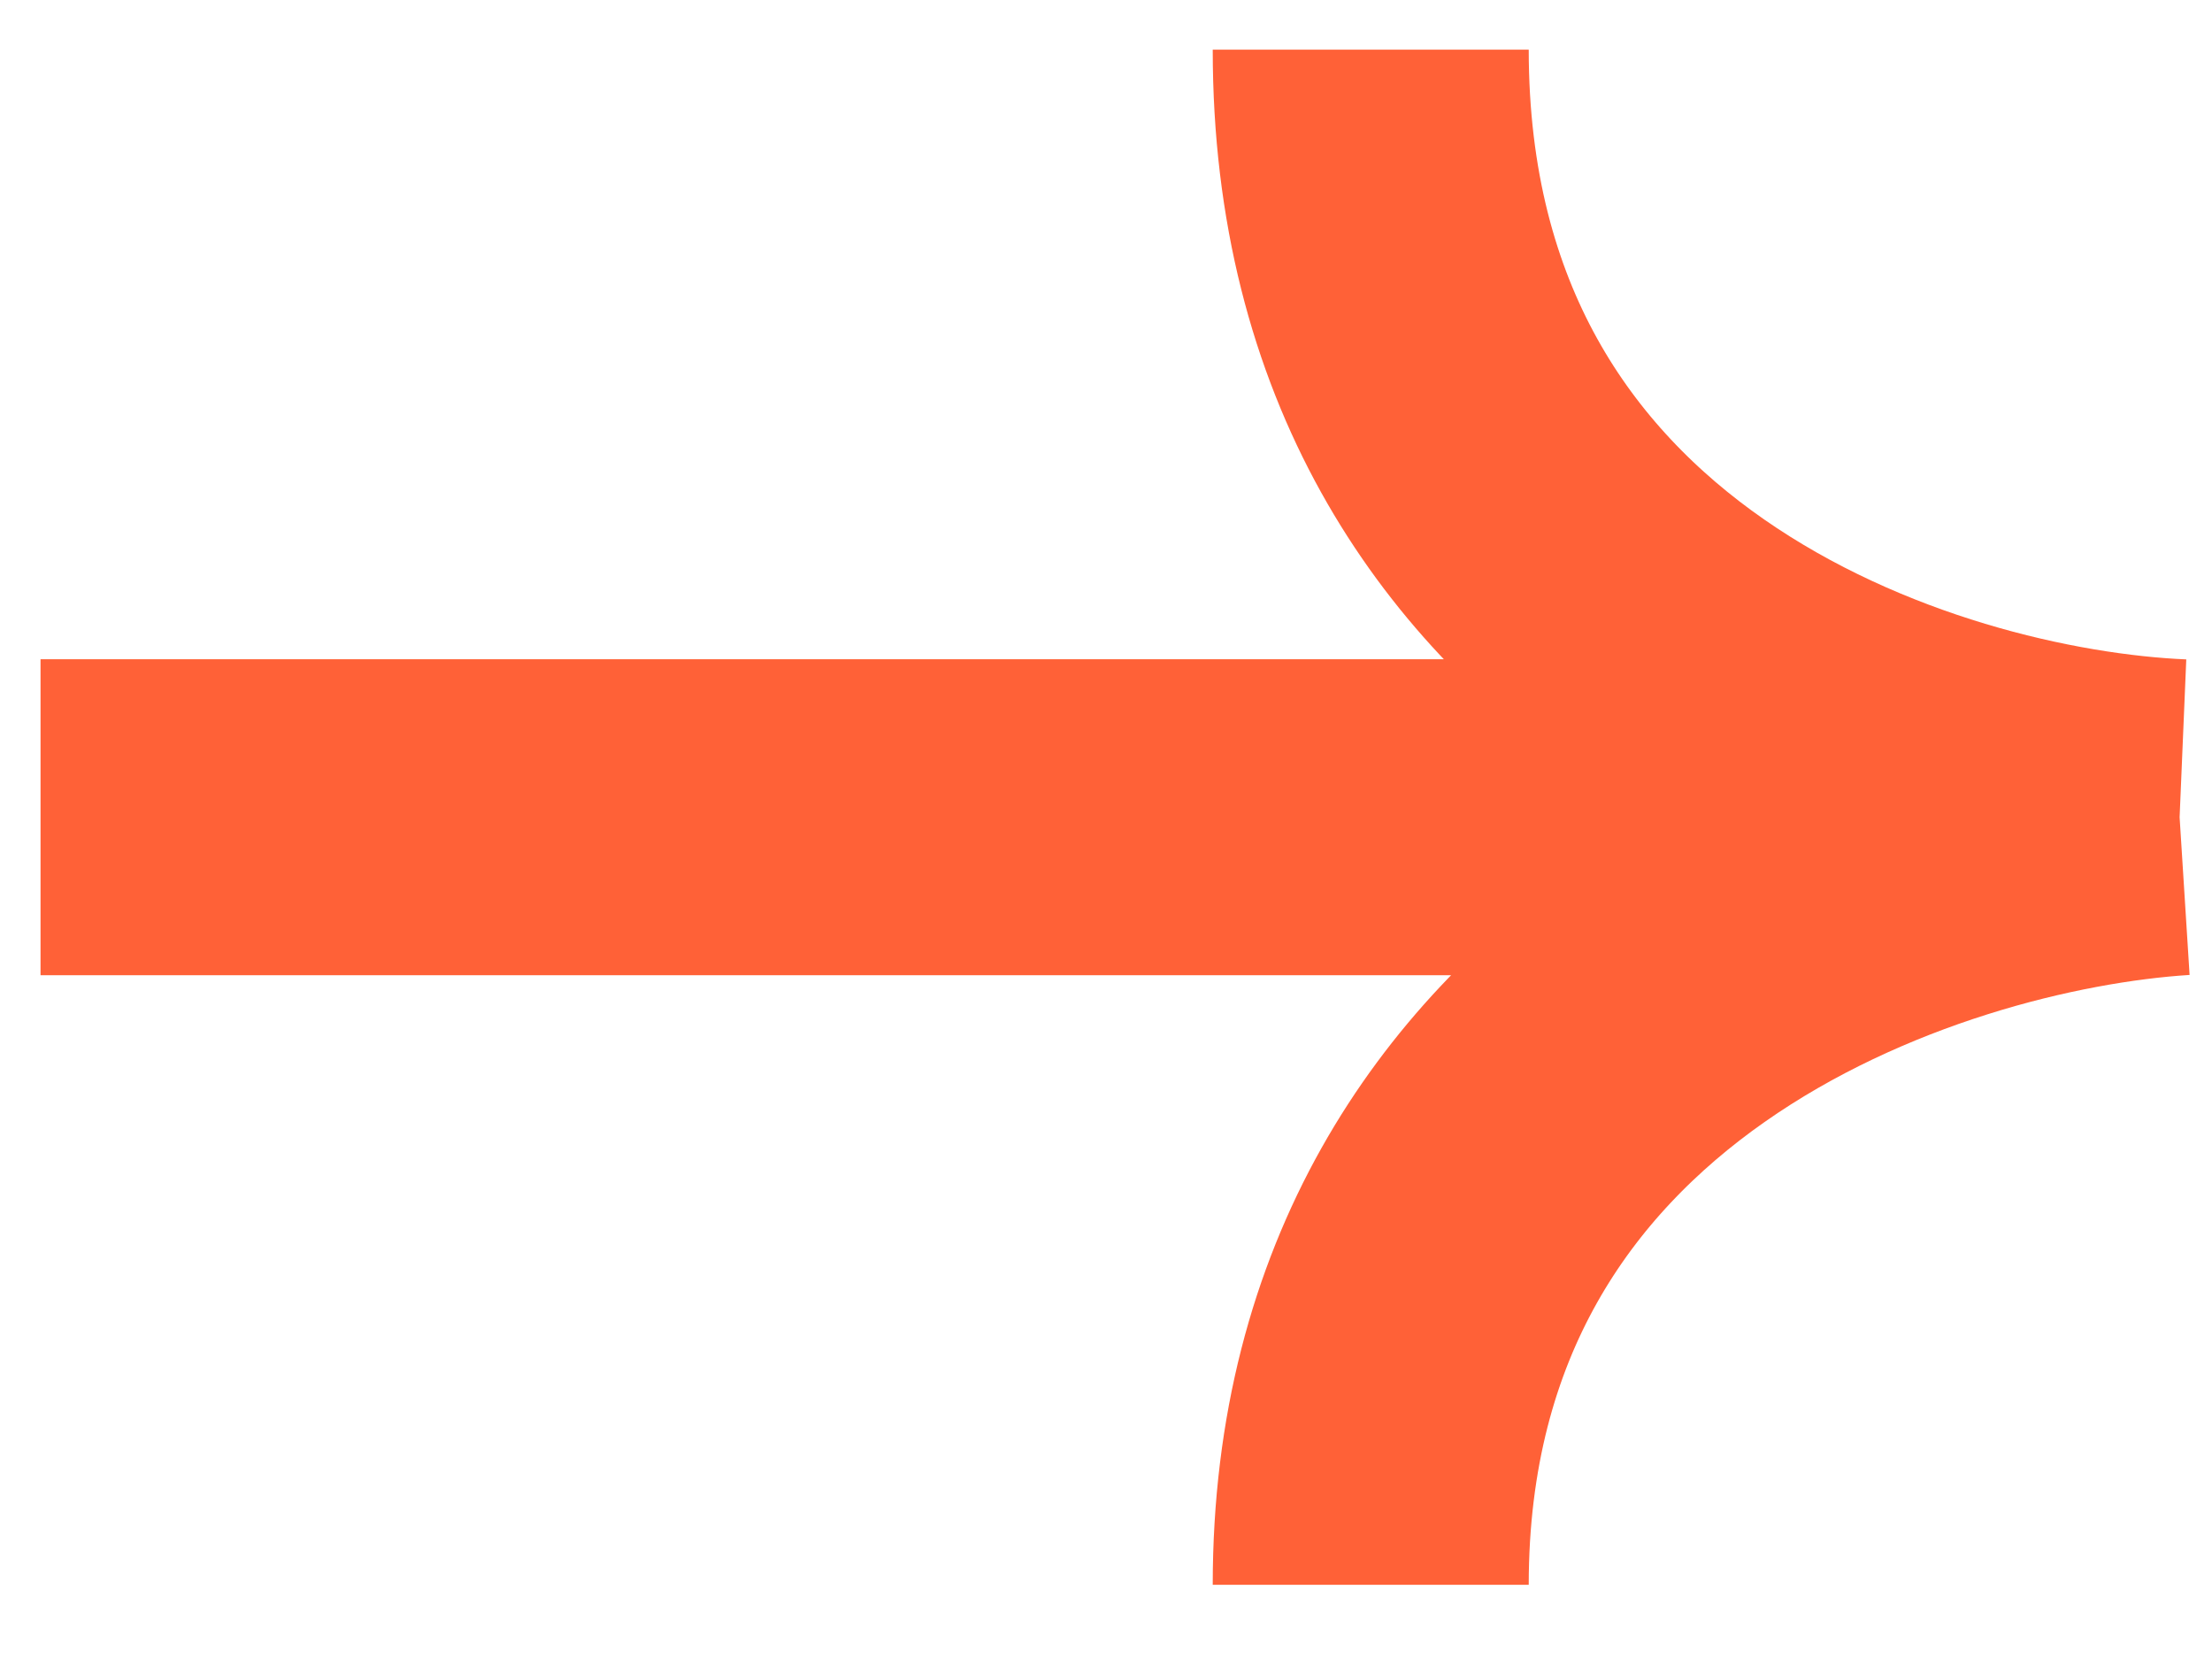 <svg width="28" height="21" viewBox="0 0 28 21" fill="none" xmlns="http://www.w3.org/2000/svg">
<path d="M0.513 10.345H27.59M27.59 10.345C24.177 10.201 17.351 8.057 17.351 0.629M27.59 10.345C24.177 10.561 17.351 12.806 17.351 20.061" stroke="#FF6137" stroke-width="4"/>
</svg>
